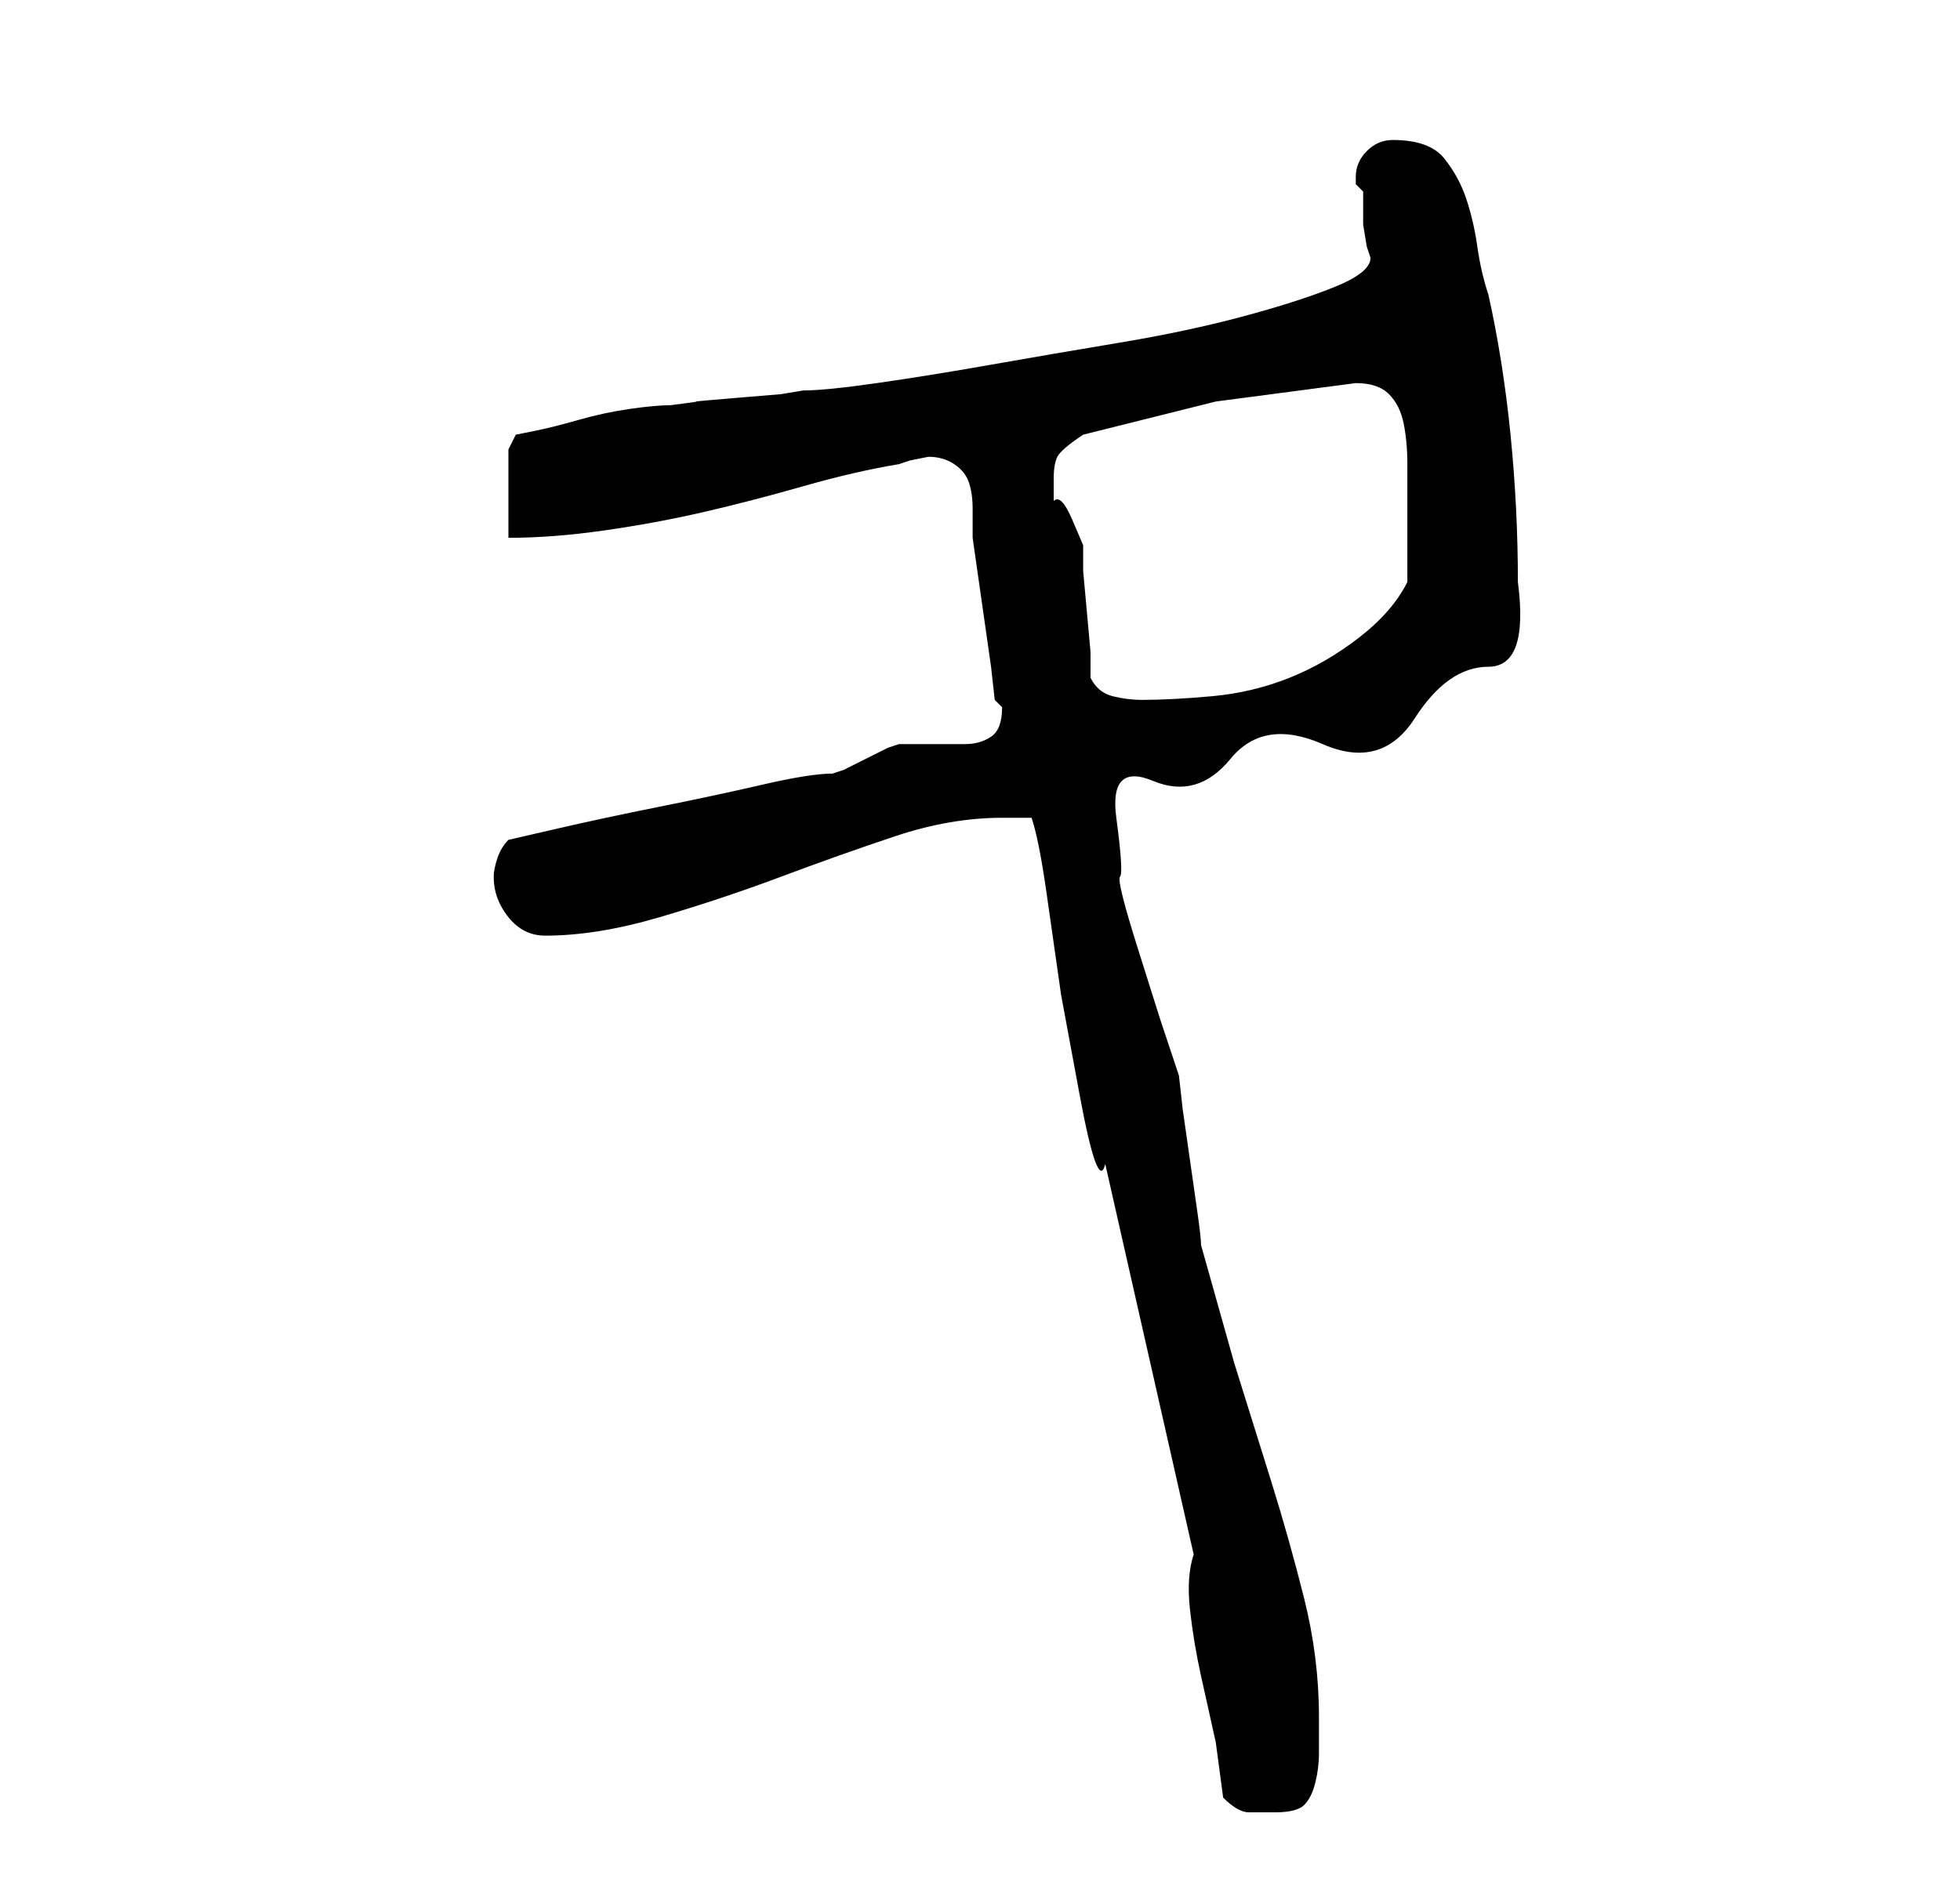 <?xml version="1.0" standalone="no"?>
<!DOCTYPE svg PUBLIC "-//W3C//DTD SVG 1.1//EN" "http://www.w3.org/Graphics/SVG/1.1/DTD/svg11.dtd" >
<svg xmlns="http://www.w3.org/2000/svg" xmlns:xlink="http://www.w3.org/1999/xlink" version="1.1" viewBox="-10 0 266 256">
   <path fill="currentColor"
d="M156 244q2 2 3.5 2h3.5q3 0 4 -1t1.5 -3t0.5 -4v-5q0 -8 -2 -16t-4.5 -16l-5 -16t-4.5 -16q0 -1 -0.5 -4.5l-1 -7l-1 -7t-0.5 -4.5l-2.5 -7.5t-3 -9.5t-2.5 -10t-0.5 -8t5 -5t10.5 -3t12.5 -2t12.5 -3.5t10 -7t4 -11.5q0 -10 -1 -20t-3 -19q-1 -3 -1.5 -6.5t-1.5 -6.5
t-3 -5.5t-7 -2.5q-2 0 -3.5 1.5t-1.5 3.5v1t1 1v1.5v3t0.5 3l0.5 1.5q0 2 -5 4t-12.5 4t-16.5 3.5t-17.5 3t-15.5 2.5t-10 1l-3 0.5t-6 0.5t-5.5 0.5t-3.5 0.5q-2 0 -5.5 0.5t-7 1.5t-6 1.5l-2.5 0.5l-1 2v12q6 0 13 -1t13.5 -2.5t13.5 -3.5t13 -3l1.5 -0.5t2.5 -0.5
q2 0 3.5 1t2 2.5t0.5 3.5v4l0.5 3.5l1 7l1 7t0.5 4.5l1 1q0 3 -1.5 4t-3.5 1h-4.5h-4.5l-1.5 0.5t-3 1.5t-3 1.5l-1.5 0.5q-3 0 -9.5 1.5t-14 3t-14 3l-6.5 1.5q-1 1 -1.5 2.5t-0.5 2.5q0 3 2 5.5t5 2.5q7 0 15.5 -2.5t16.5 -5.5t15.5 -5.5t14.5 -2.5h4q1 3 2 10l2 14
t2.5 13.5t3.5 9.5l12 53q-1 3 -0.5 7.5t1.5 9l2 9t1 7.5zM138 92v-3.5t-0.5 -5.5t-0.5 -5.5v-3.5t-1.5 -3.5t-2.5 -2.5v-3q0 -2 0.5 -3t3.5 -3l18 -4.5t19 -2.5q3 0 4.5 1.5t2 4t0.5 5.5v5v11q-2 4 -6.5 7.5t-9.5 5.5t-10.5 2.5t-9.5 0.5q-2 0 -4 -0.5t-3 -2.5z" />
</svg>
